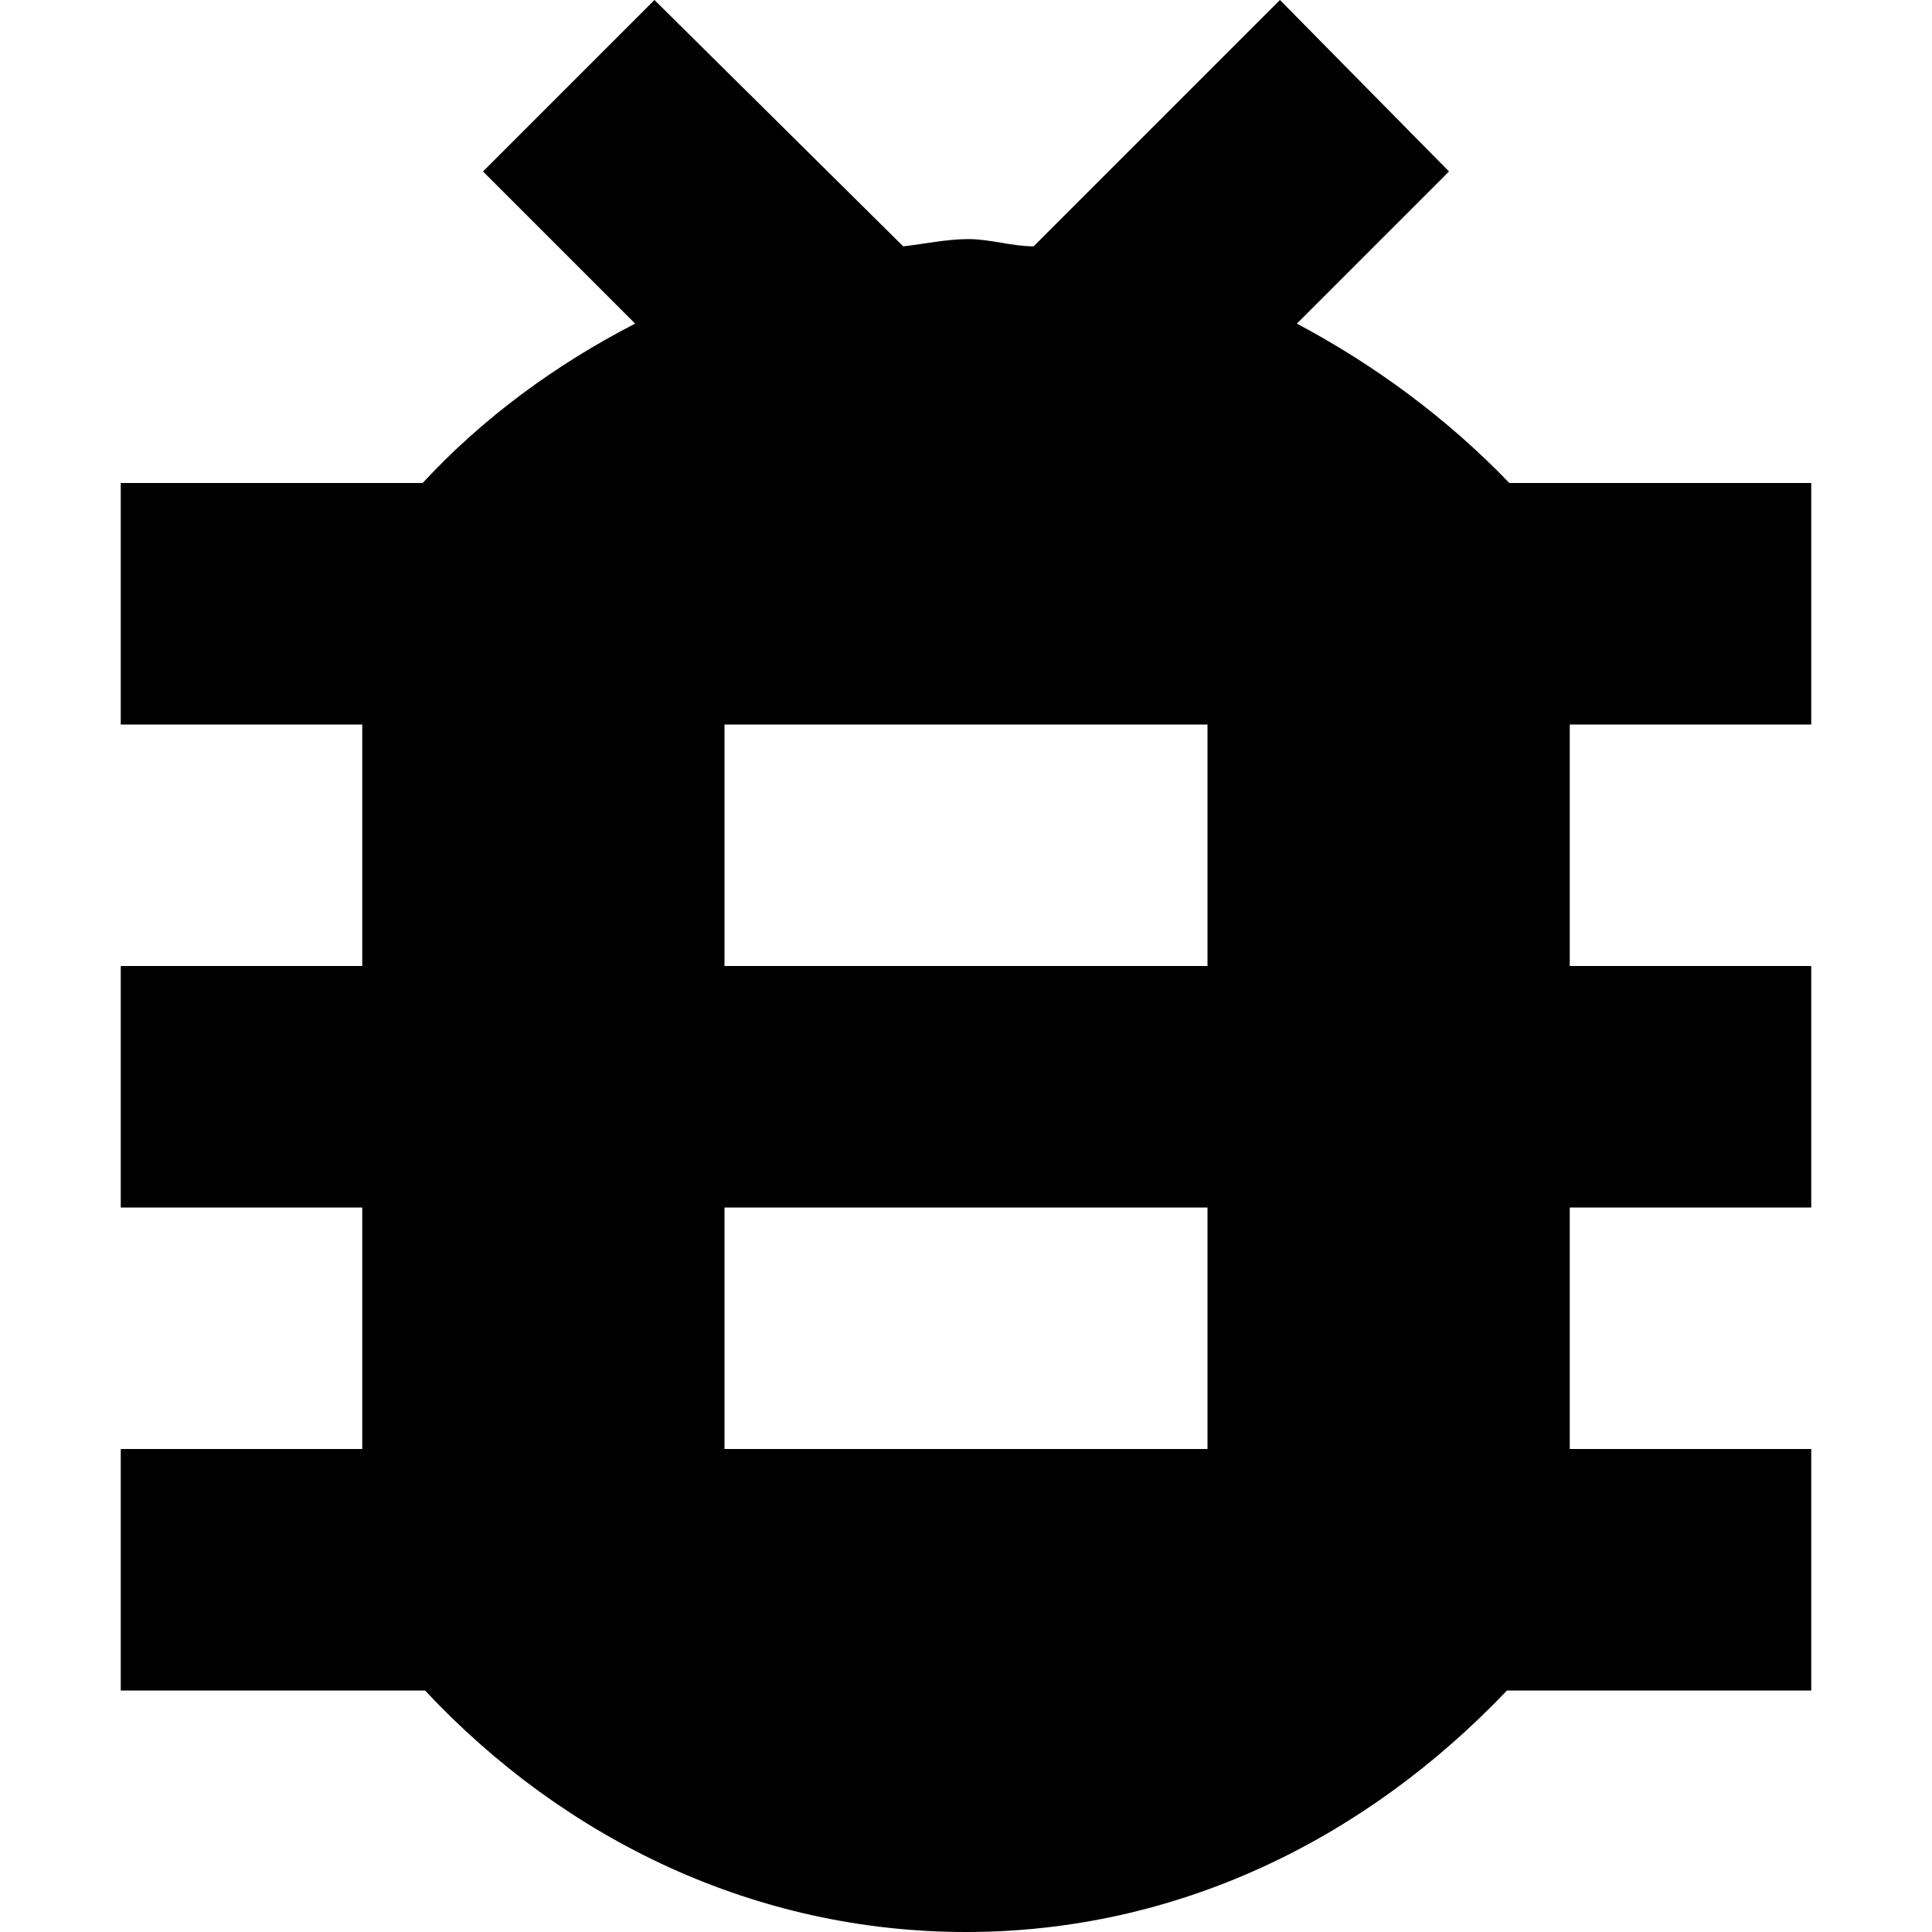 <svg xmlns="http://www.w3.org/2000/svg" viewBox="0 0 8 8"><path d="M7.5 3V2H6.25c-.26-.27-.56-.49-.88-.66L6 .71 5.3 0 4.28 1.02c-.09 0-.18-.03-.27-.03s-.18.02-.27.03L2.71 0 2 .71l.63.63c-.33.17-.63.39-.88.66H.5v1h1v1h-1v1h1v1h-1v1h1.26c.58.62 1.37 1 2.24 1s1.65-.38 2.24-1H7.5V6h-1V5h1V4h-1V3h1ZM5 6H3V5h2v1Zm0-2H3V3h2v1Z" fill-rule="evenodd"/></svg>
